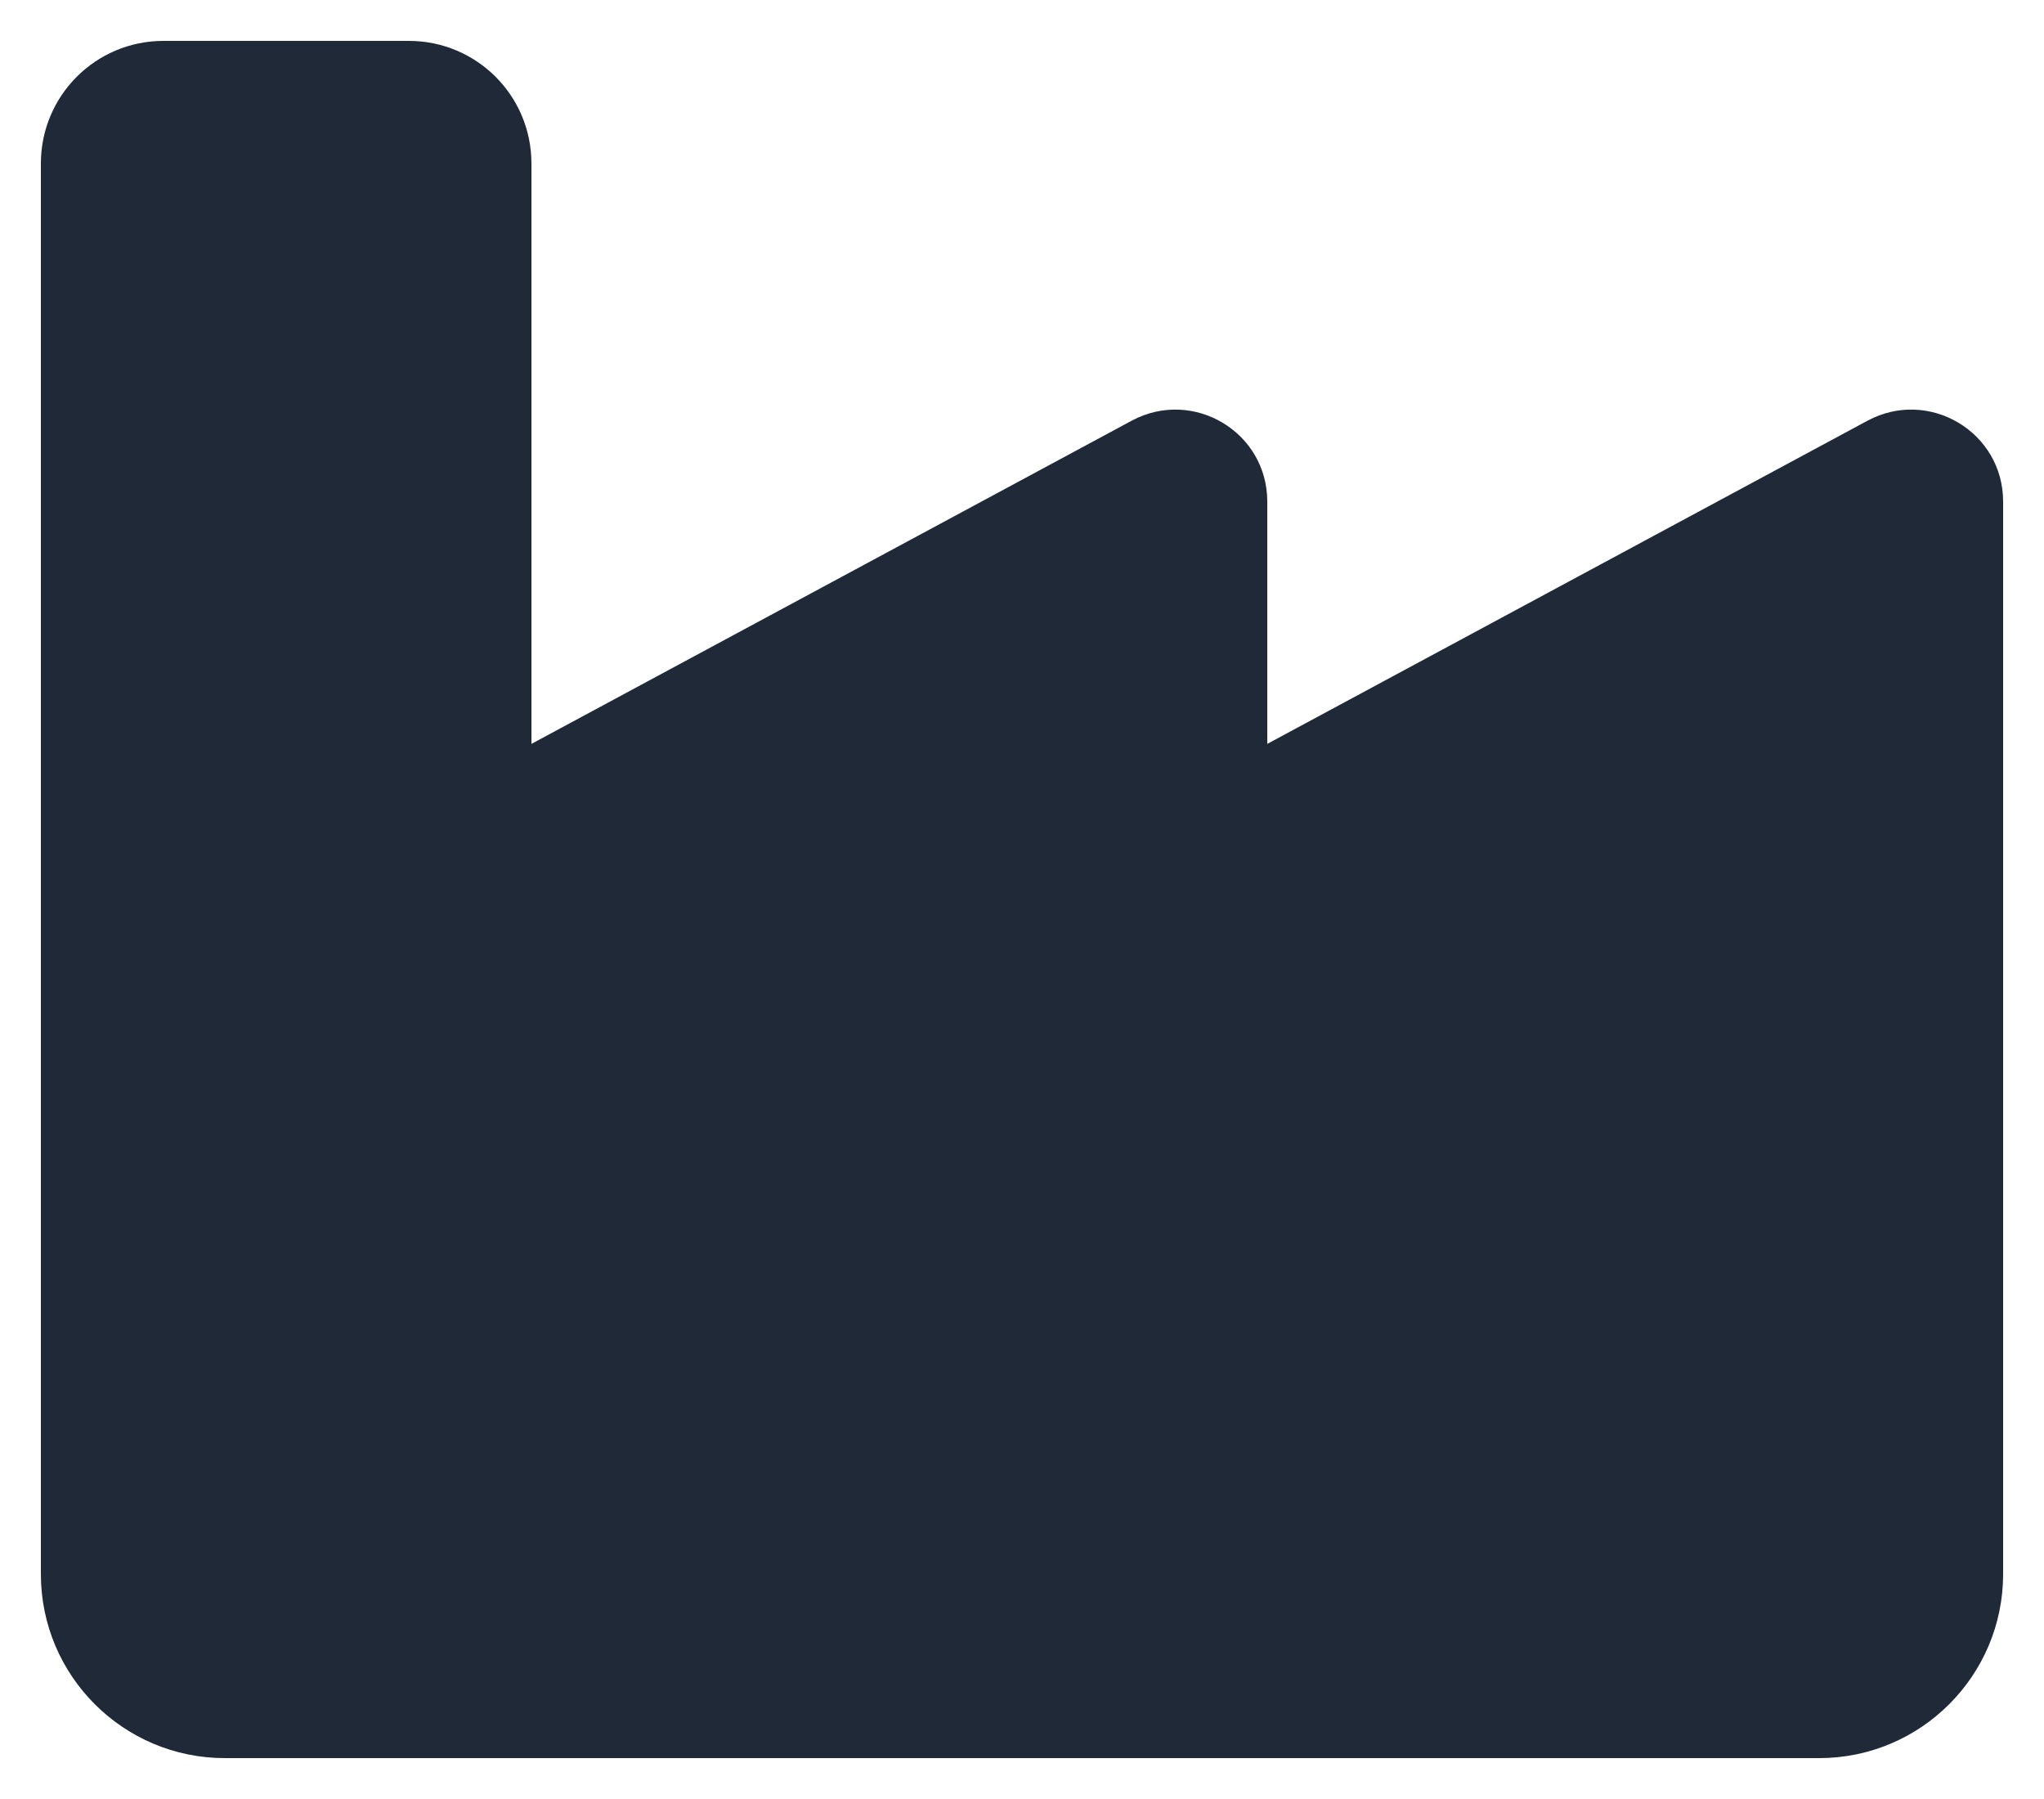<svg width="25" height="22" viewBox="0 0 25 22" fill="none" xmlns="http://www.w3.org/2000/svg">
<path d="M2 0.5C1.17 0.5 0.5 1.17 0.5 2V13.25V15.5V19.25C0.5 20.492 1.508 21.5 2.75 21.5H22.25C23.492 21.5 24.5 20.492 24.5 19.25V13.25V6.134C24.5 5.281 23.591 4.742 22.841 5.145L15.5 9.097V6.134C15.5 5.281 14.591 4.742 13.841 5.145L6.5 9.097V2C6.5 1.17 5.83 0.5 5 0.5H2Z" fill="#1F2937"/>
</svg>
